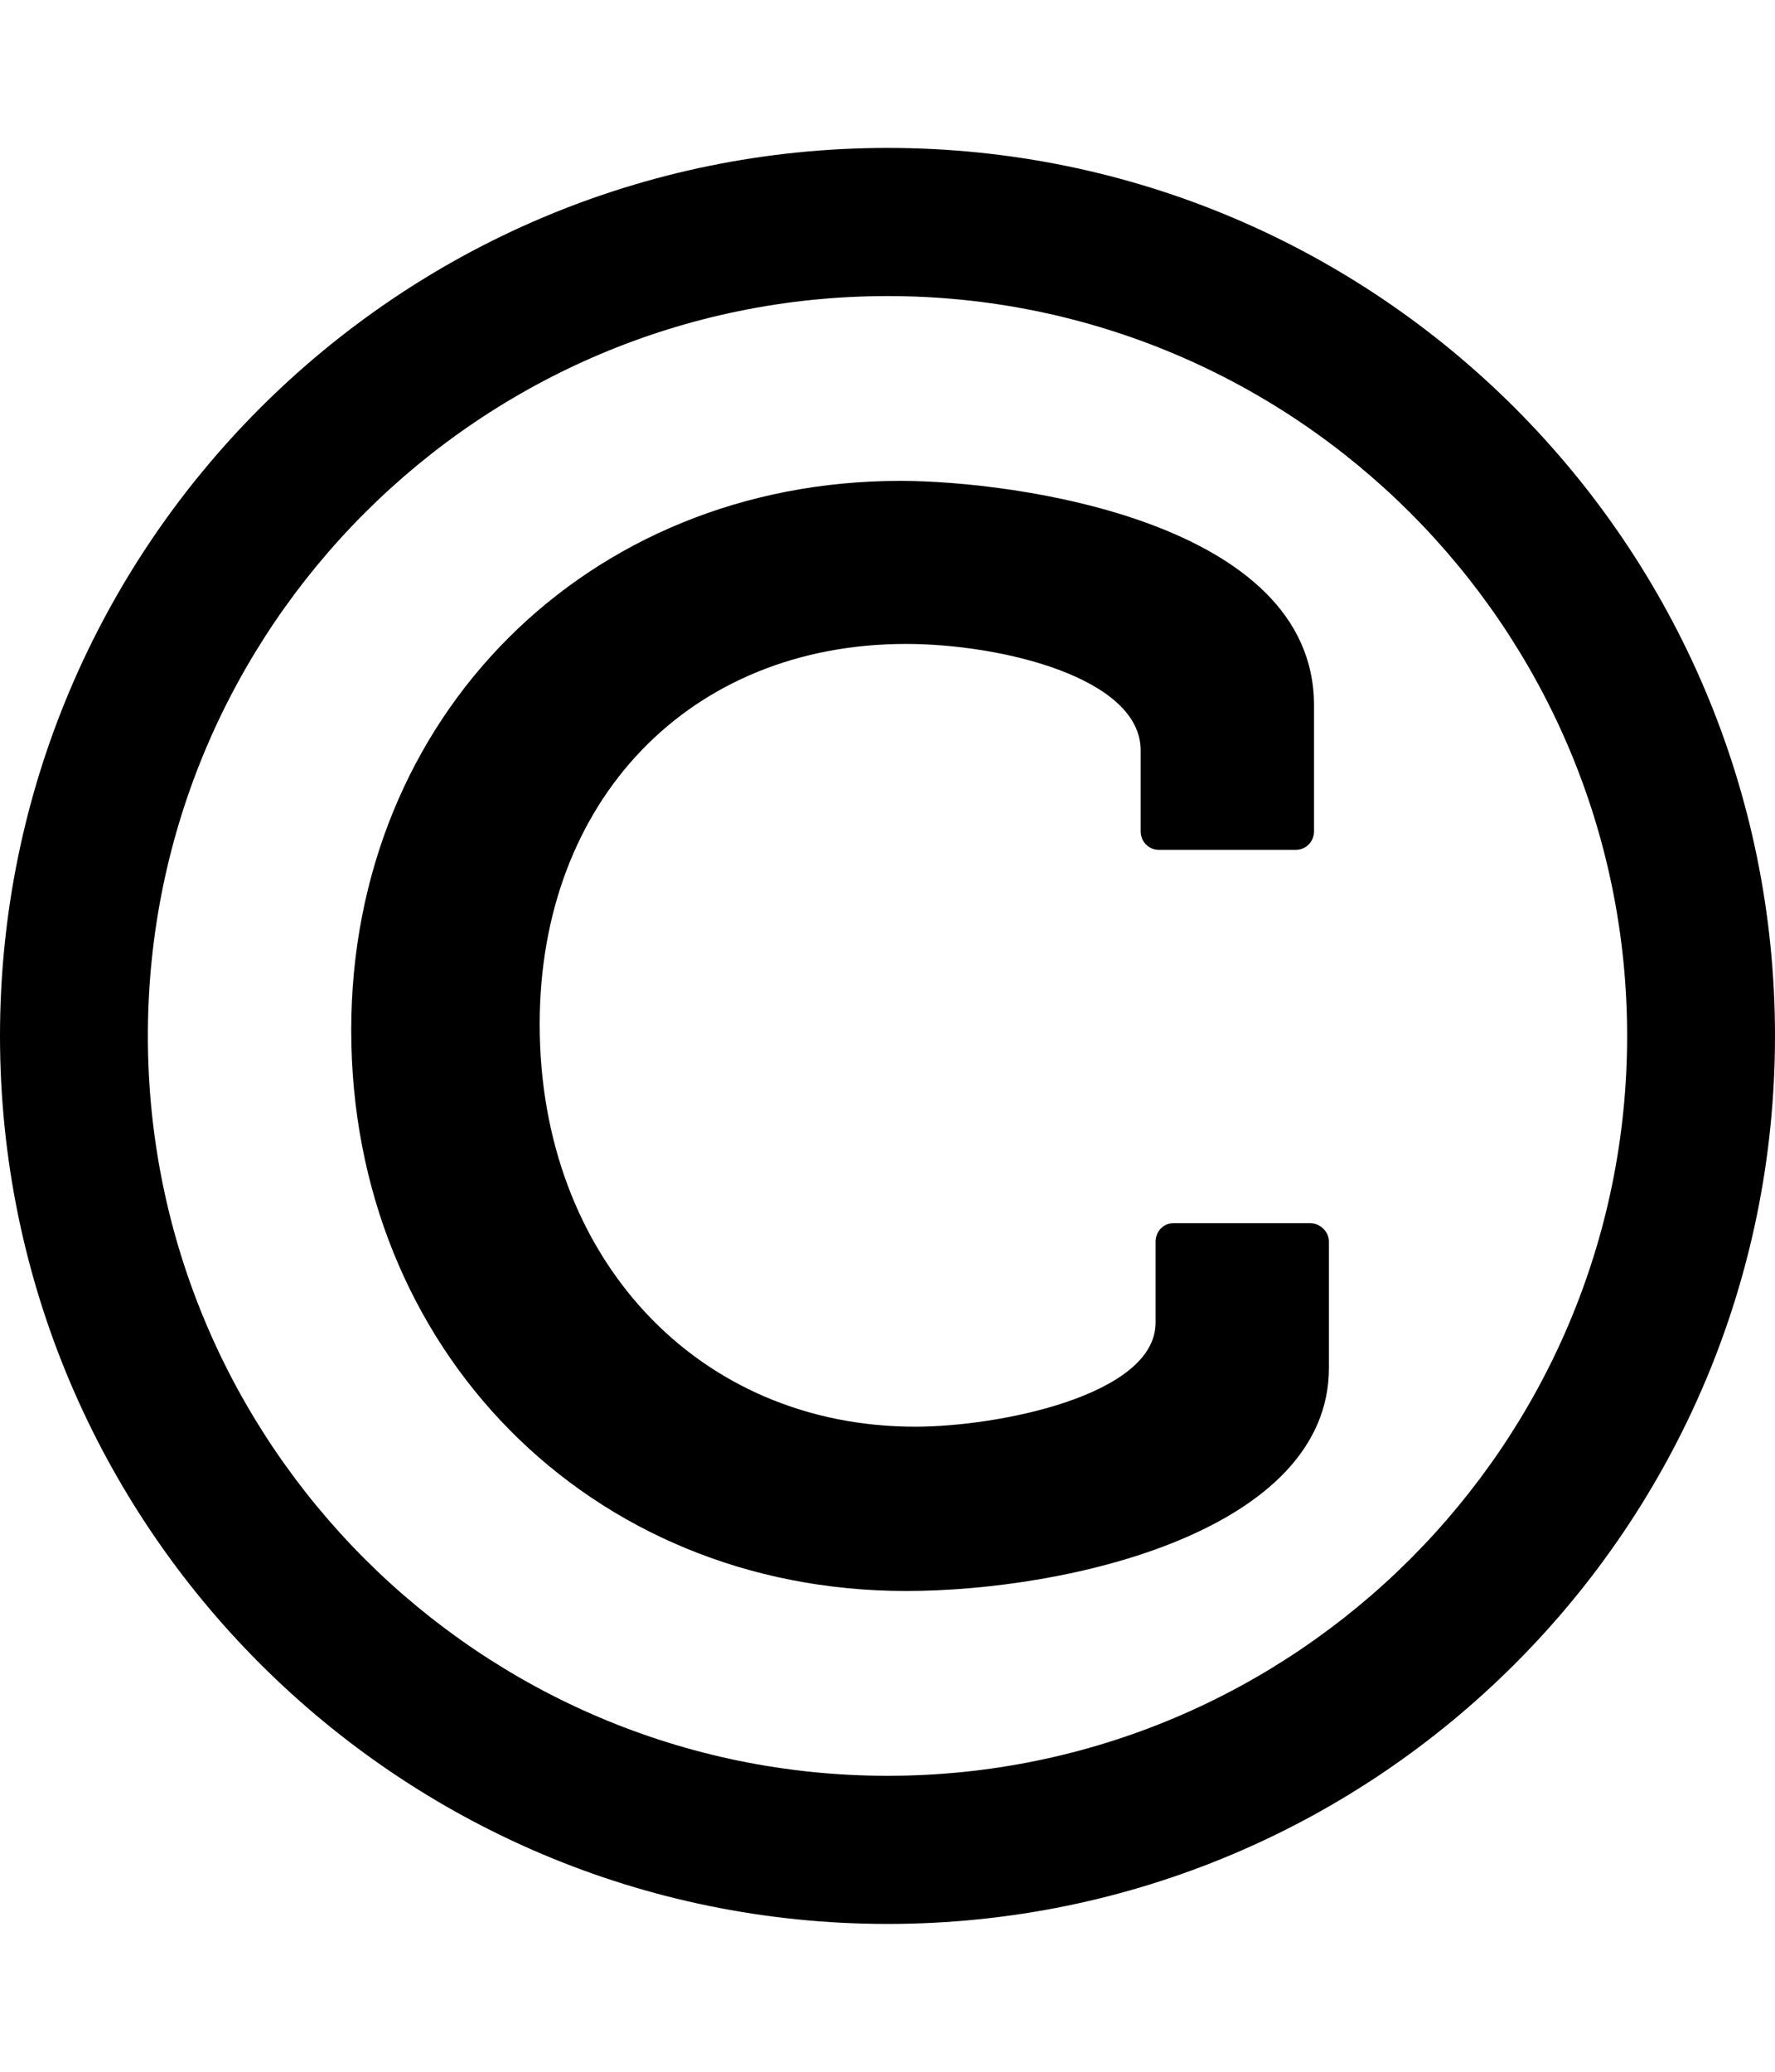 <svg height="1000" width="857.1" xmlns="http://www.w3.org/2000/svg"><path d="m641.7 599.3v60.9c0 78.6-125.5 107.7-204.2 107.7-152.9 0-267.9-116.7-267.9-270.7 0-151.2 113.9-265.1 265.1-265.1 55.3 0 199.8 19.6 199.8 108.3v60.8c0 5.1-3.9 9-8.9 9h-65.9c-5 0-8.9-3.9-8.9-9v-39c0-35.2-67.5-51.4-113.3-51.4-104.4 0-176.9 75.4-176.9 183.6 0 112.2 75.9 194.2 181.4 194.2 40.1 0 116-15.1 116-50.2v-39.1c0-5 3.9-8.9 8.4-8.9h66.4c4.5 0 8.9 3.9 8.9 8.9z m-213.1-456.4c-197 0-357.2 160.1-357.2 357.1s160.2 357.1 357.2 357.1 357.1-160.1 357.1-357.1-160.1-357.1-357.1-357.1z m428.5 357.1c0 236.6-191.9 428.6-428.5 428.6s-428.6-192-428.6-428.6 192-428.6 428.6-428.6v0c236.6 0 428.5 192 428.5 428.6z" /></svg>
